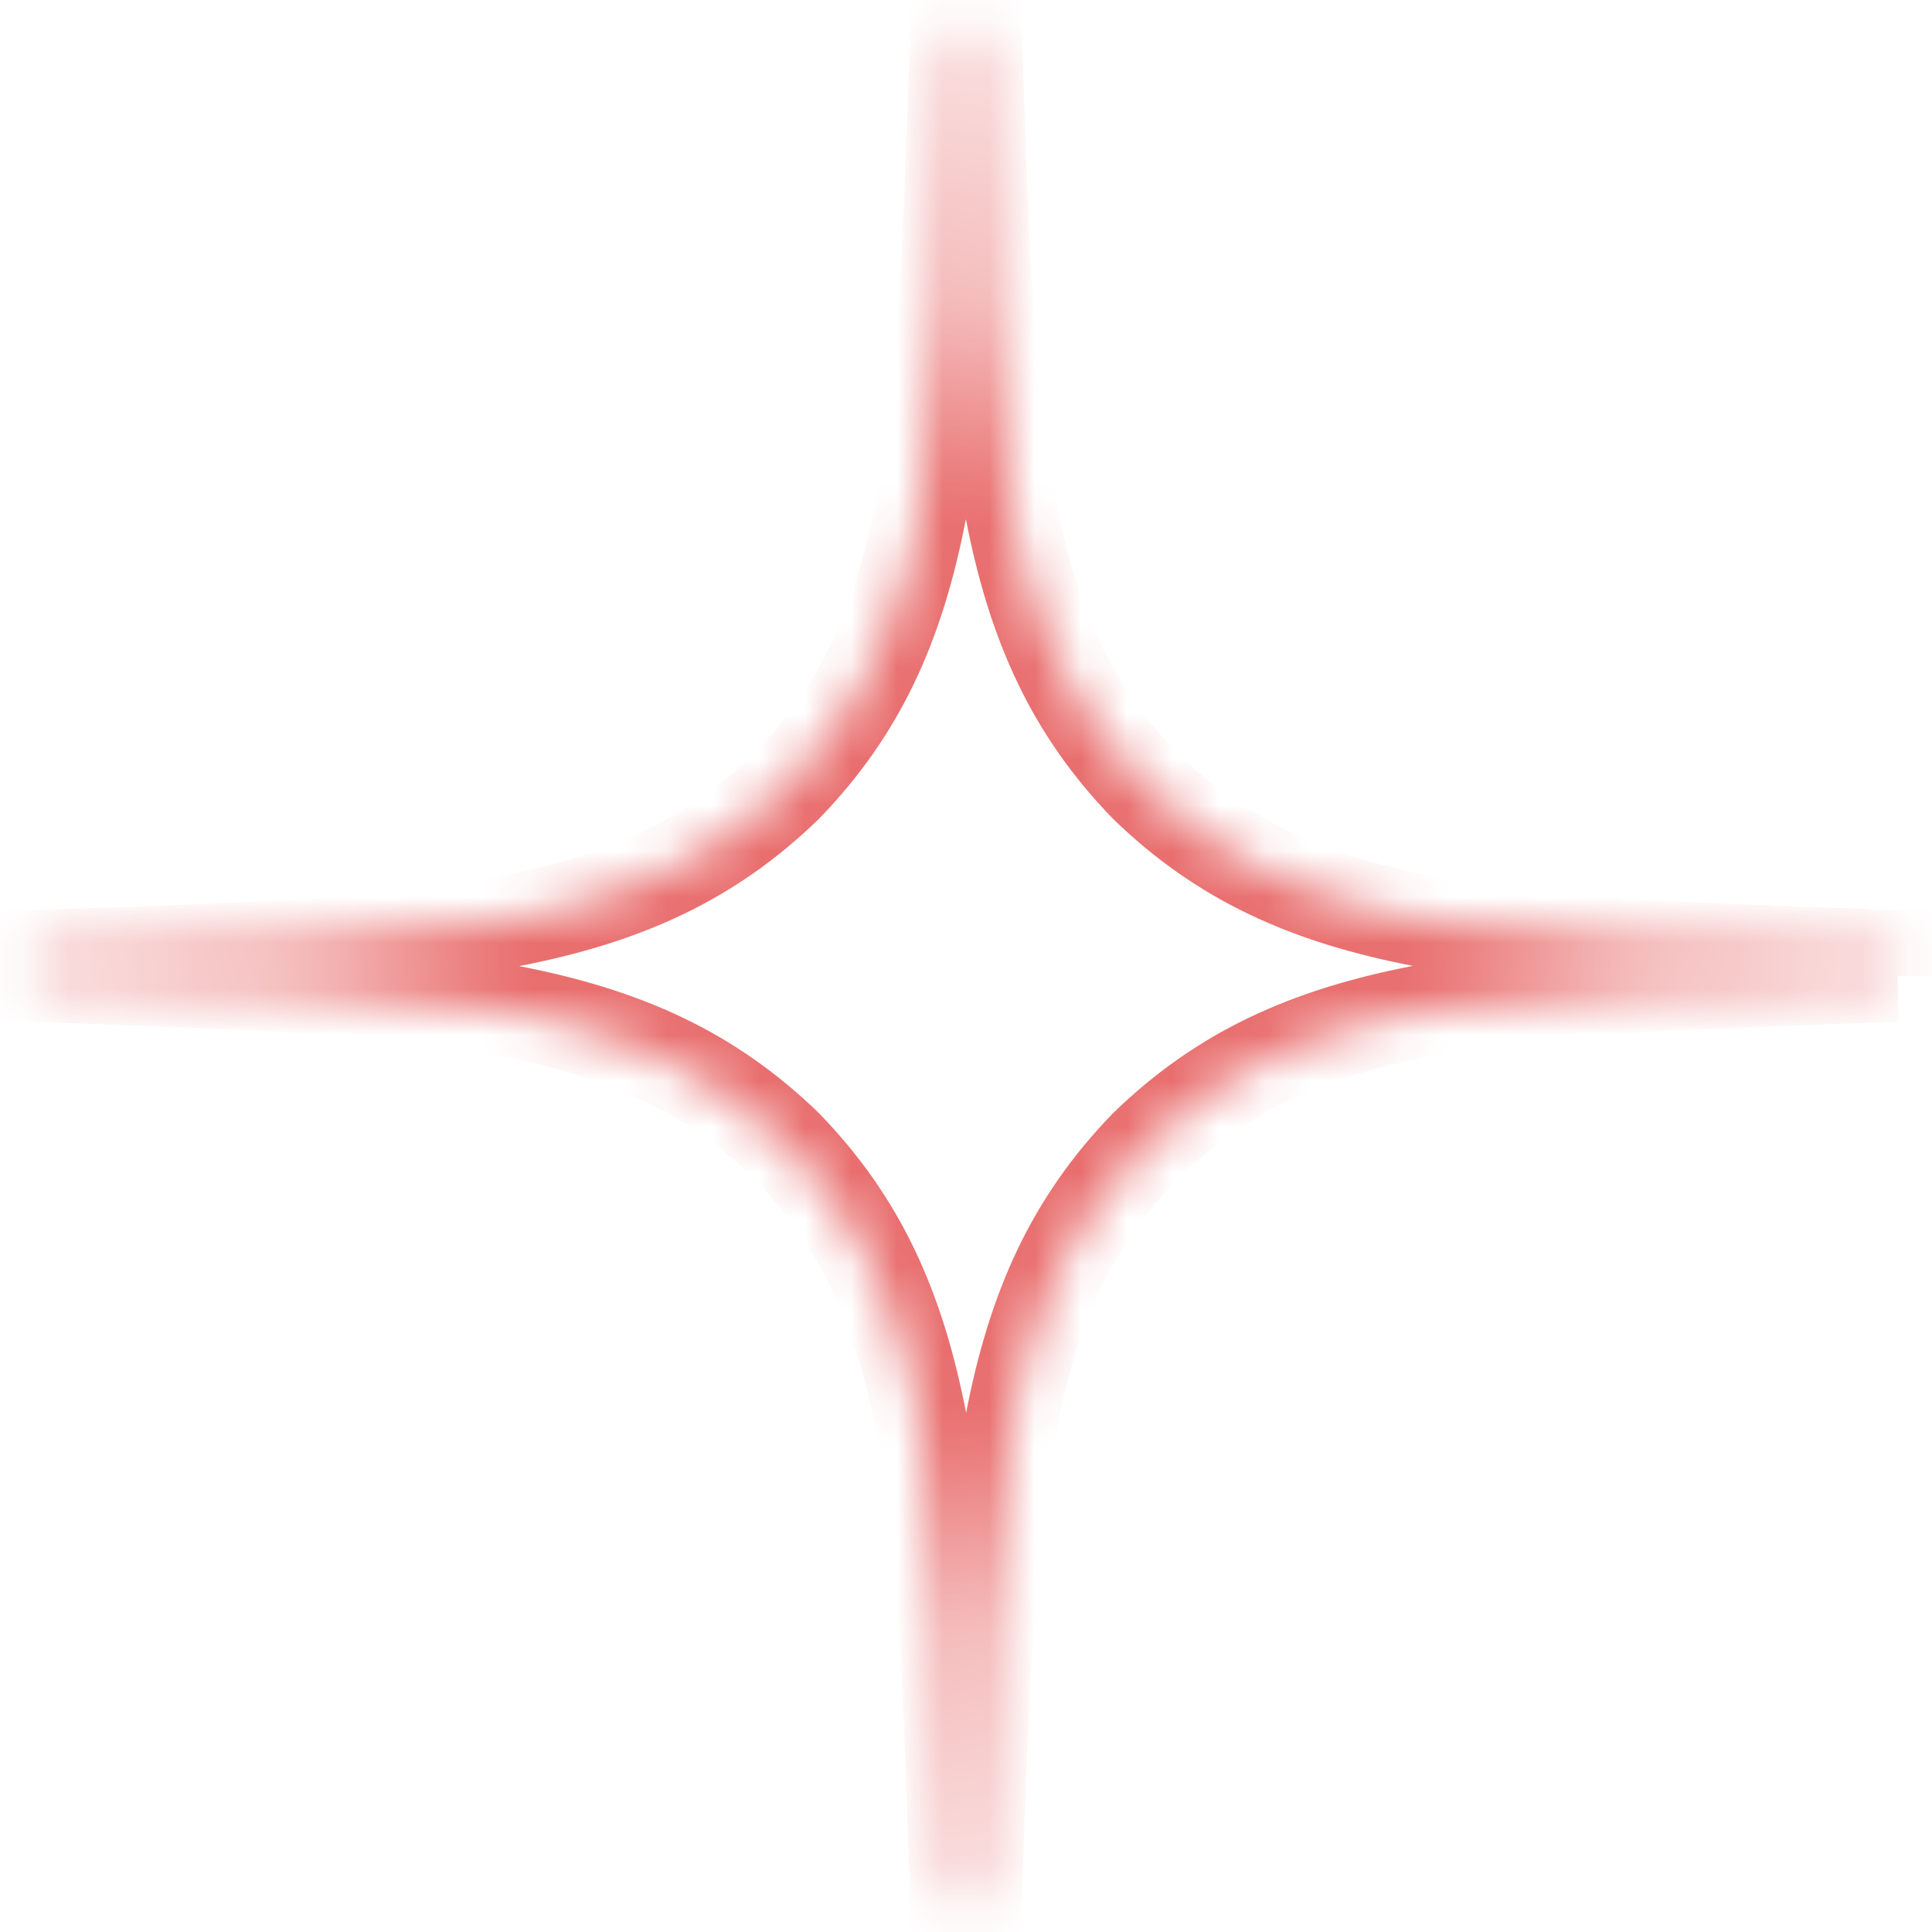 <svg width="42" height="42" fill="none" xmlns="http://www.w3.org/2000/svg"><mask id="a" fill="#fff"><path d="M41.25 21.217v-.434c-8.968-.29-13.061-.506-16.345-3.688C21.723 13.81 21.492 9.718 21.217.75h-.434c-.29 8.968-.506 13.061-3.688 16.345C13.81 20.277 9.718 20.508.75 20.783v.434c8.968.29 13.061.506 16.345 3.688 3.182 3.284 3.413 7.377 3.688 16.345h.434c.29-8.968.506-13.061 3.688-16.345 3.284-3.182 7.377-3.413 16.345-3.688z"/></mask><path d="M41.25 20.783h1v-.968l-.968-.031-.032.999zm-16.345-3.688l-.718.696.011.01.011.012.696-.718zM21.217.75l1-.03-.03-.97h-.97v1zm-.434 0v-1h-.968l-.031.968.999.032zm-3.688 16.345l.696.718.01-.011.012-.011-.718-.696zM.75 20.783l-.03-1-.97.03v.97h1zm0 .434h-1v.968l.968.031.032-.999zm16.345 3.688l.718-.696-.011-.01-.011-.012-.696.718zm3.688 16.345l-1 .03.03.97h.97v-1zm.434 0v1h.968l.031-.968-.999-.032zm3.688-16.345l-.696-.718-.01.011-.012.011.718.696zm17.345-3.688v-.434h-2v.434h2zm-.968-1.433c-4.51-.146-7.687-.272-10.148-.743-2.41-.46-4.062-1.239-5.533-2.664l-1.392 1.436c1.813 1.756 3.85 2.677 6.55 3.193 2.648.506 6 .633 10.459.776l.064-1.998zm-15.659-3.385c-1.426-1.472-2.208-3.124-2.67-5.533-.472-2.46-.598-5.638-.736-10.147l-2 .062c.137 4.459.264 7.812.772 10.461.518 2.7 1.442 4.737 3.198 6.549l1.436-1.392zM21.217-.25h-.434v2h.434v-2zm-1.433.968c-.146 4.51-.272 7.687-.743 10.148-.46 2.41-1.239 4.062-2.664 5.533l1.436 1.392c1.756-1.813 2.677-3.85 3.193-6.55.506-2.648.633-6 .776-10.459L19.784.718zm-3.385 15.659c-1.472 1.426-3.124 2.208-5.533 2.67-2.46.472-5.638.598-10.147.736l.062 2c4.459-.137 7.812-.264 10.461-.772 2.7-.518 4.737-1.442 6.549-3.198l-1.392-1.436zM-.25 20.783v.434h2v-.434h-2zm.968 1.433c4.51.146 7.687.272 10.148.743 2.41.46 4.062 1.239 5.533 2.664l1.392-1.436c-1.813-1.756-3.85-2.677-6.55-3.193-2.648-.506-6-.633-10.459-.776l-.064 1.998zm15.659 3.385c1.426 1.472 2.208 3.124 2.67 5.533.472 2.46.598 5.638.736 10.147l2-.062c-.137-4.459-.264-7.812-.772-10.461-.518-2.7-1.442-4.737-3.198-6.549l-1.436 1.392zm4.406 16.649h.434v-2h-.434v2zm1.433-.968c.146-4.51.272-7.687.743-10.148.46-2.41 1.239-4.062 2.664-5.533l-1.436-1.392c-1.756 1.813-2.677 3.85-3.193 6.55-.506 2.648-.633 6-.776 10.459l1.998.064zm3.385-15.659c1.472-1.426 3.124-2.208 5.533-2.67 2.46-.472 5.638-.598 10.147-.736l-.062-2c-4.459.137-7.812.264-10.461.772-2.7.518-4.737 1.442-6.549 3.198l1.392 1.436z" fill="#E96F6F" mask="url(#a)"/></svg>